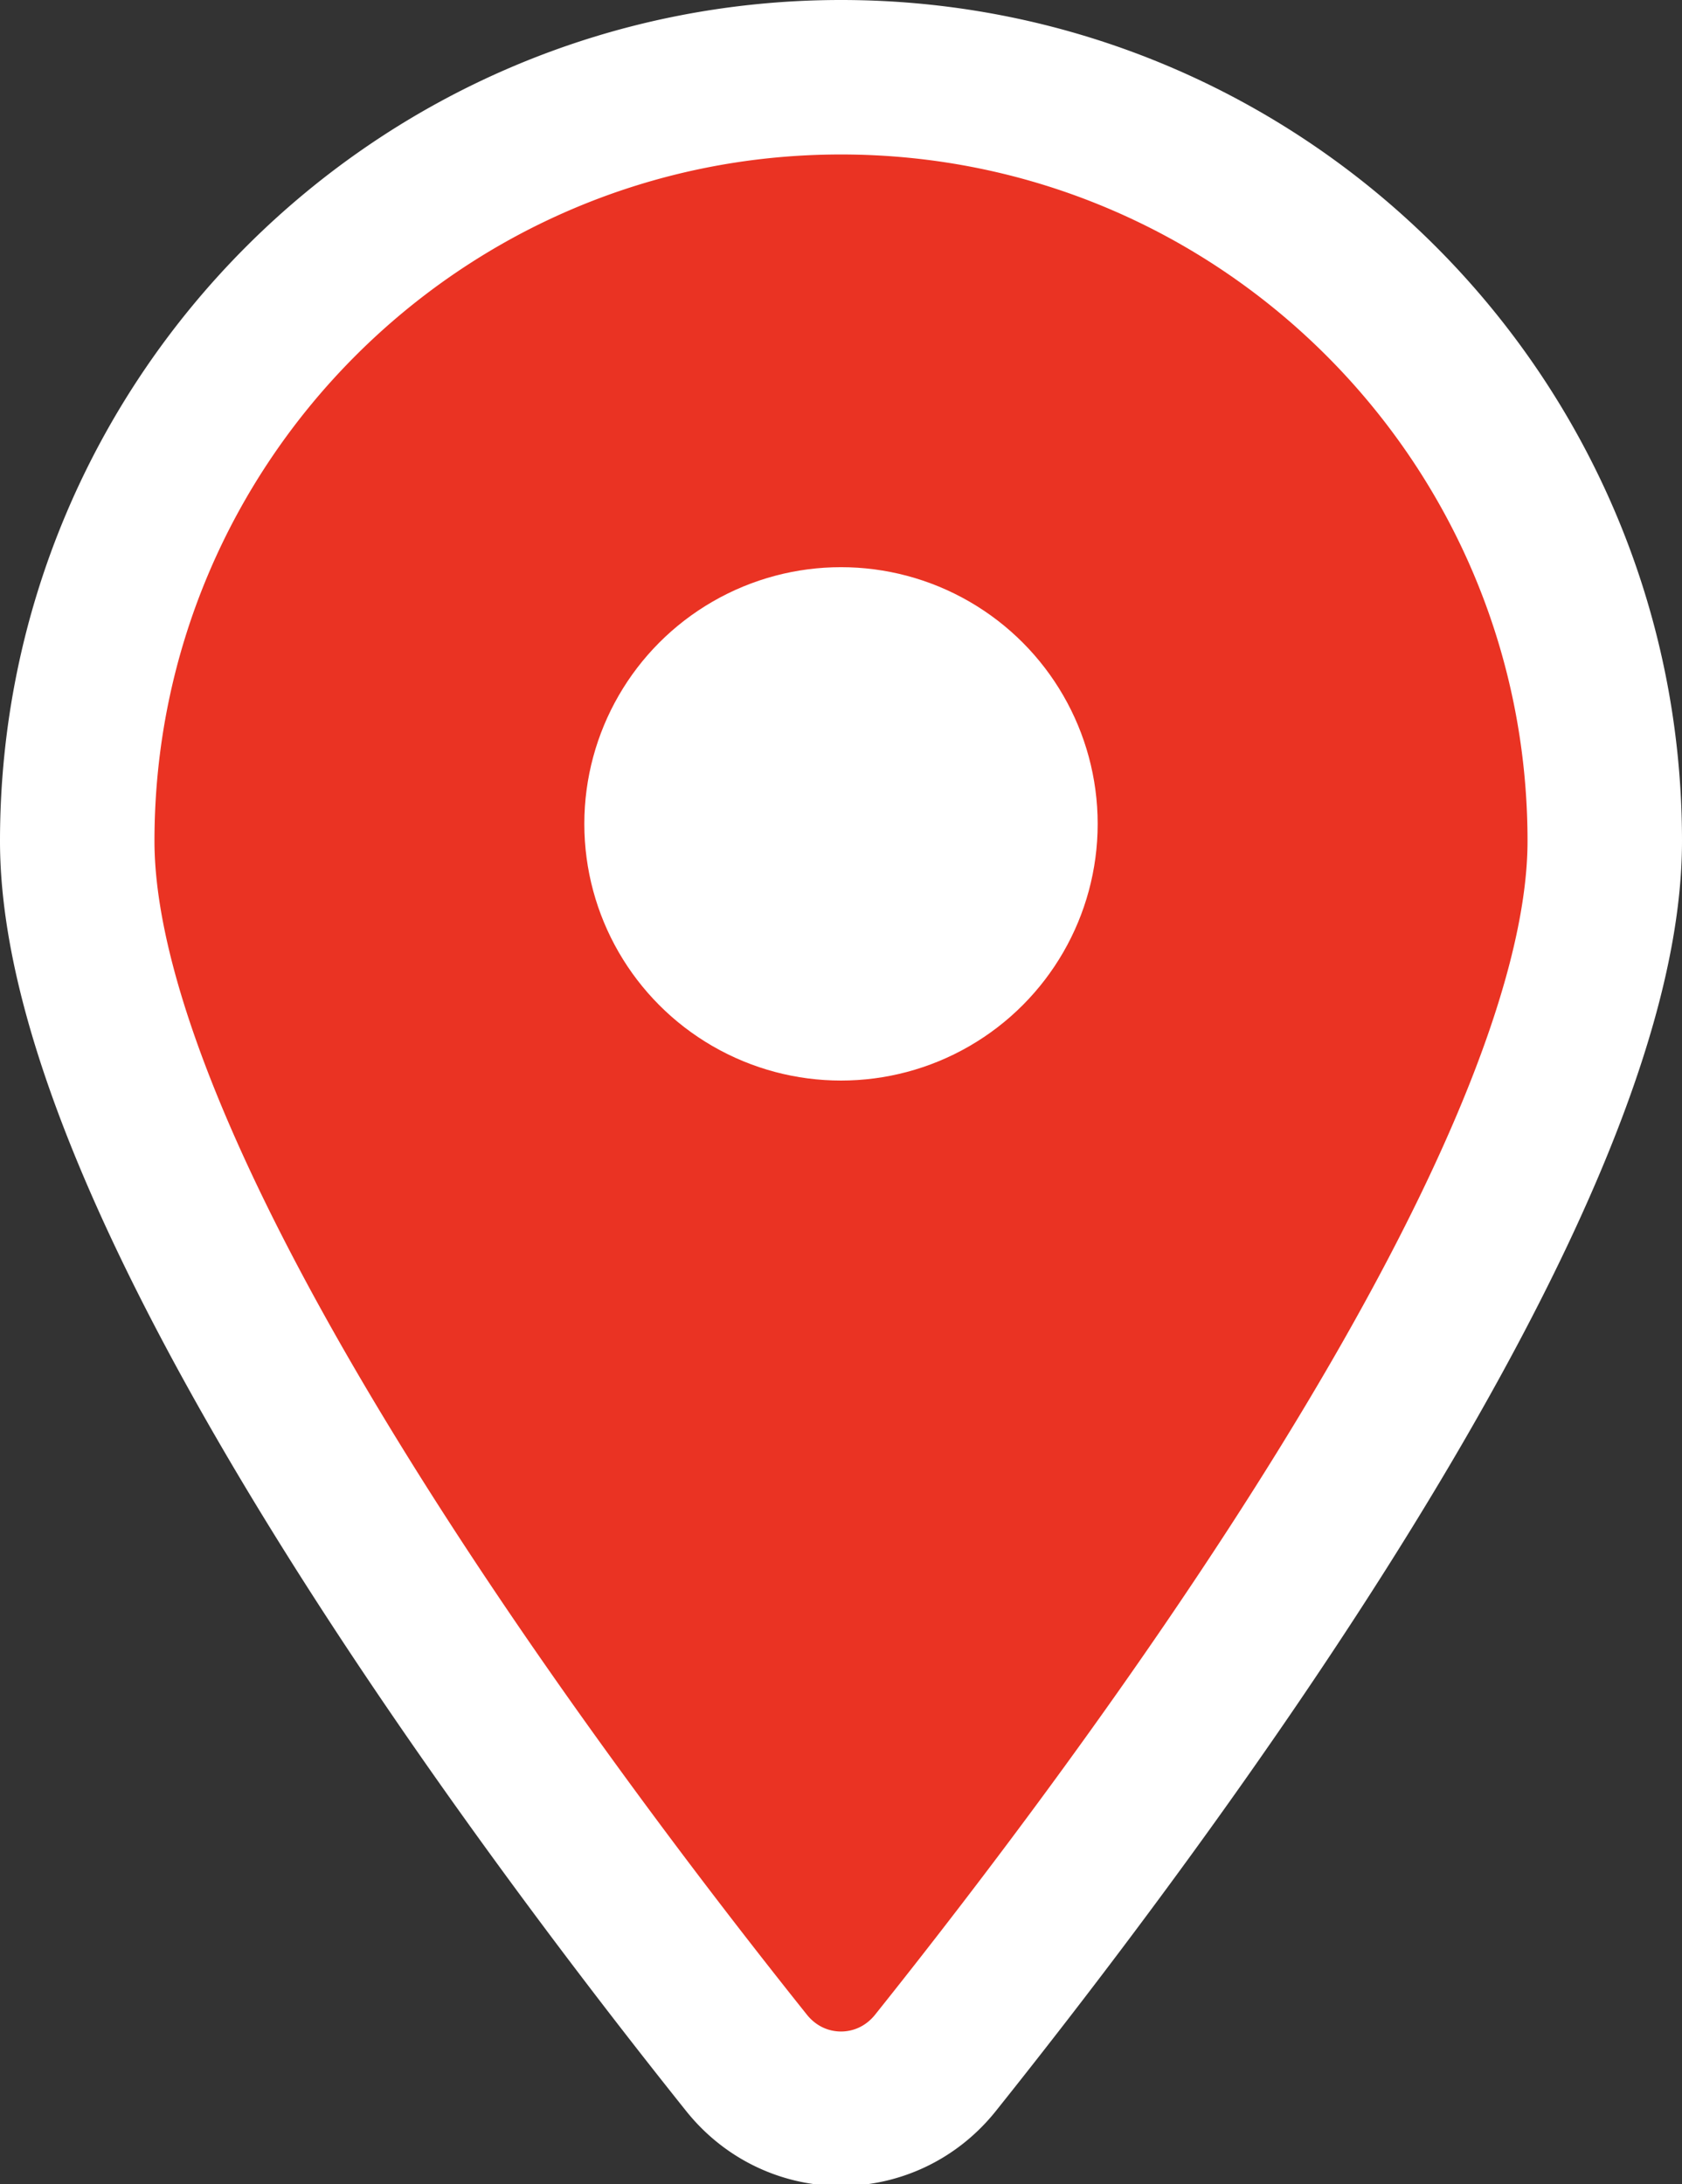 <?xml version="1.0"?>
<svg width="392" height="509" xmlns="http://www.w3.org/2000/svg" xmlns:svg="http://www.w3.org/2000/svg">
 <rect width="100%" height="100%" fill="#333333" stroke="none"/>
 <!--!Font Awesome Free 6.7.2 by @fontawesome - https://fontawesome.com License - https://fontawesome.com/license/free Copyright 2025 Fonticons, Inc.-->

 <g class="layer">
  <title>Layer 1</title>
  <ellipse cx="203.6" cy="187.7" fill="#ffffff" id="svg_3" rx="99" ry="89.5"/>
  <path d="m217.97,480.8c47.56,-59.52 156.03,-203.77 156.03,-284.8c0,-98.27 -79.73,-178 -178,-178s-178,79.73 -178,178c0,81.03 108.47,225.28 156.03,284.8c11.4,14.18 32.54,14.18 43.94,0zm-21.97,-344.13a59.33,59.33 0 1 1 0,118.67a59.33,59.33 0 1 1 0,-118.67z" fill="#ea3323" id="svg_2" stroke="#ffffff" stroke-linecap="round" stroke-linejoin="round" stroke-width="36" transform="matrix(1 0 0 1 0 0)"/>
  <circle cx="196" cy="192" fill="none" id="svg_4" r="79.82" stroke="#ea3323" stroke-linecap="round" stroke-linejoin="round" stroke-width="40"/>
 </g>
</svg>